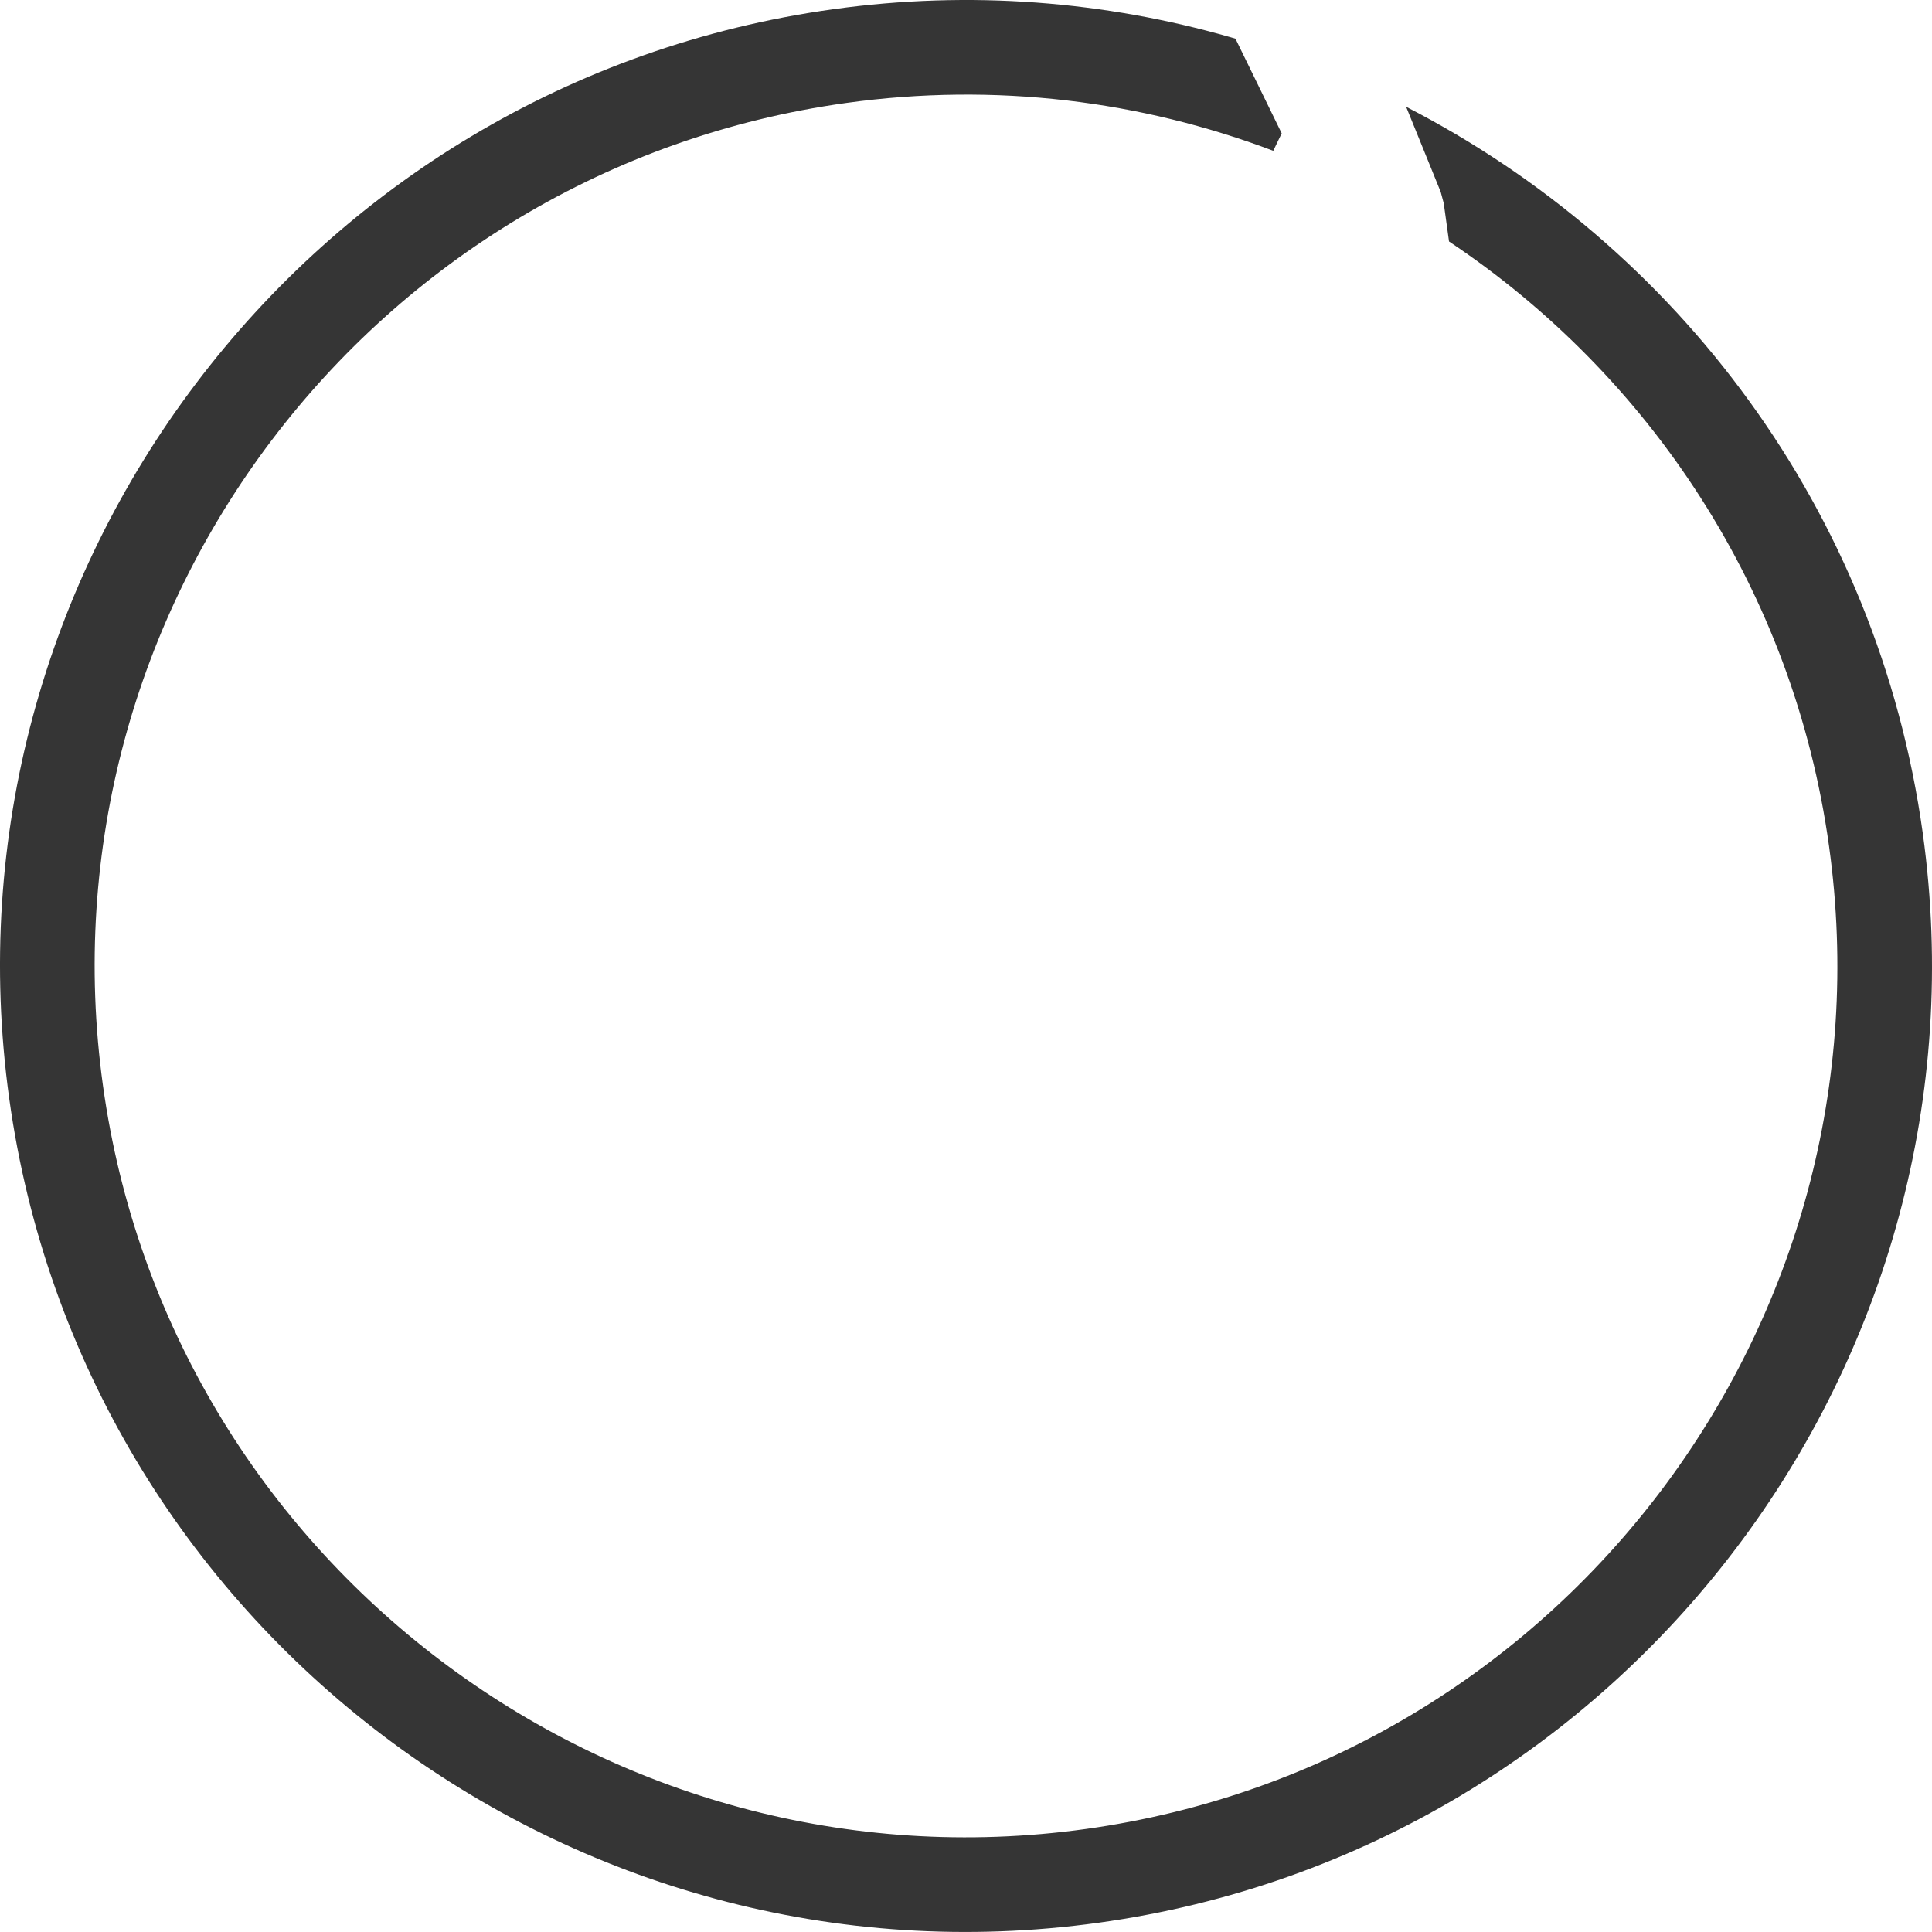 <svg version="1.1" id="图层_1" x="0px" y="0px" width="180.003px" height="180px" viewBox="0 0 180.003 180" enable-background="new 0 0 180.003 180" xml:space="preserve" xmlns="http://www.w3.org/2000/svg" xmlns:xlink="http://www.w3.org/1999/xlink" xmlns:xml="http://www.w3.org/XML/1998/namespace">
  <path fill="#353535" d="M102.363,179.14C53.21,185.956,7.677,151.515,0.86,102.36C-5.958,53.206,28.487,7.673,77.639,0.856
	c12.787-1.774,25.324-0.738,37.003,2.609l0.464,0.135l4.309,8.822l-0.787,1.627C106.338,9.396,92.756,7.659,78.85,9.589
	C34.515,15.737,3.444,56.812,9.593,101.149s47.223,75.408,91.56,69.26c44.338-6.15,75.406-47.225,69.26-91.563
	c-3.313-23.887-16.773-43.908-35.408-56.348l-0.494-3.568l-0.283-1.053l-3.221-7.93c25.205,12.957,43.957,37.547,48.137,67.688
	C185.959,126.79,151.518,172.323,102.363,179.14z" class="color c1"/>
</svg>